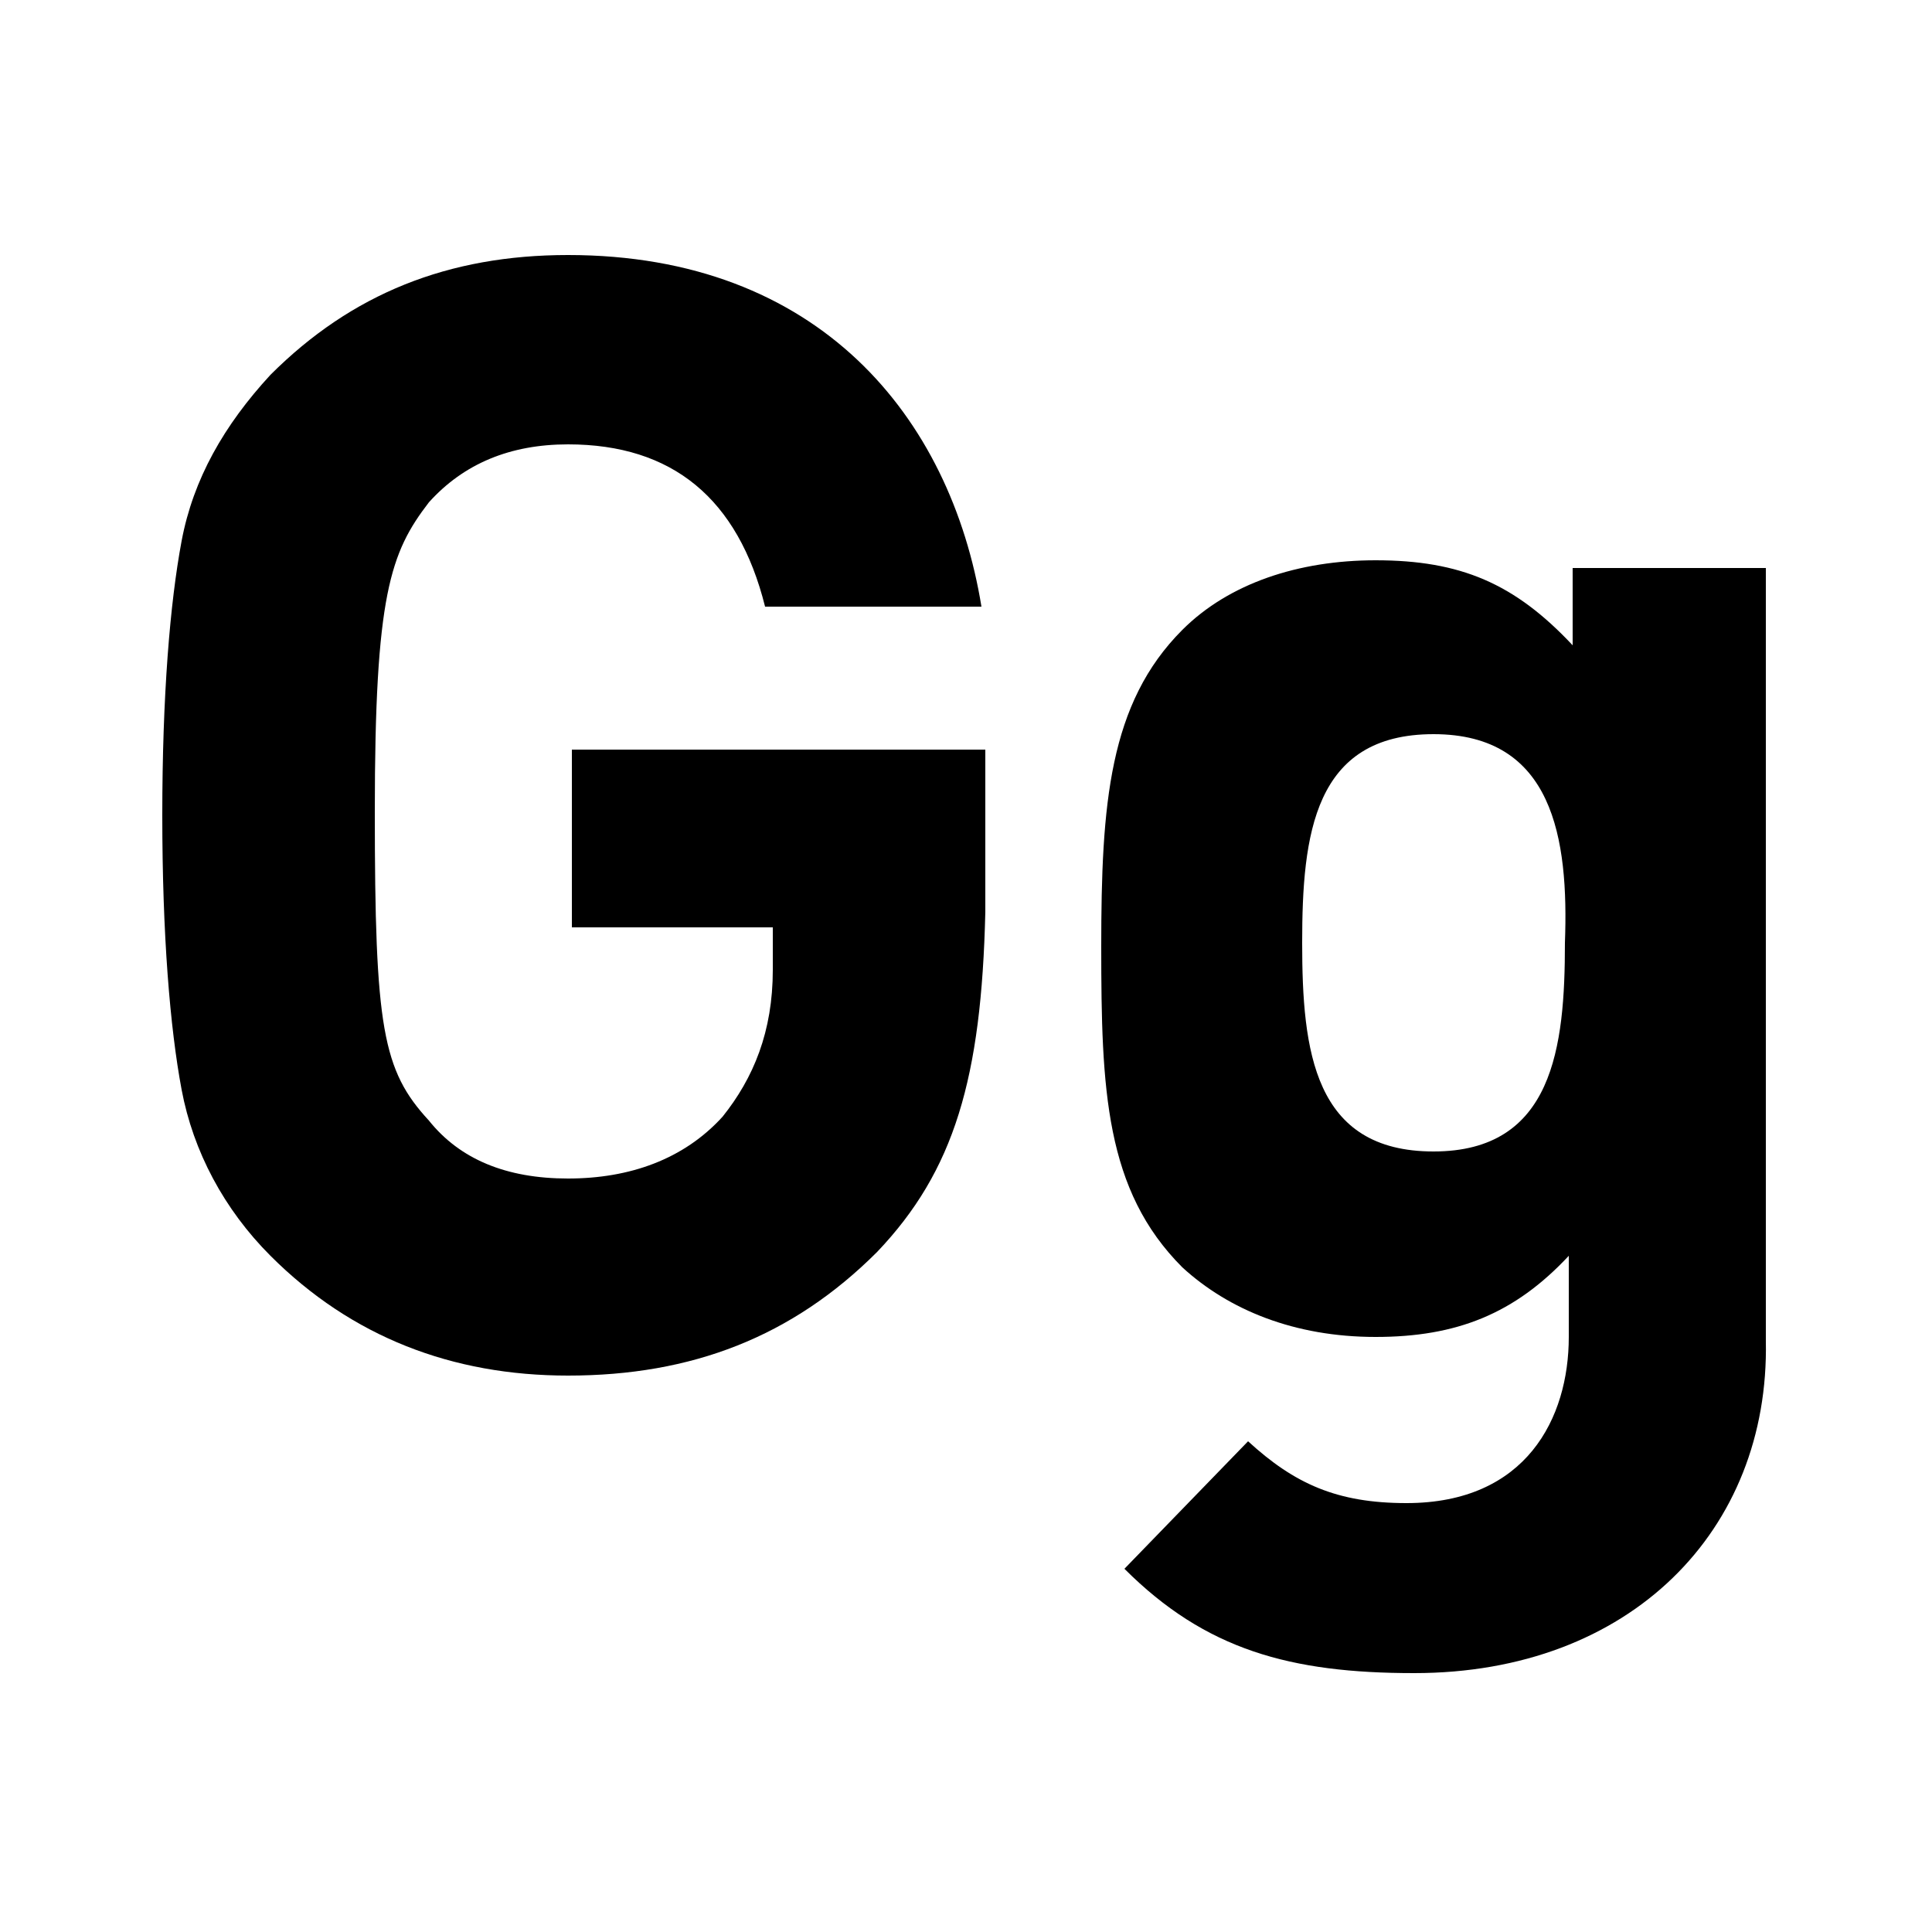 <?xml version="1.0" encoding="utf-8"?>
<!-- Generator: Adobe Illustrator 19.1.0, SVG Export Plug-In . SVG Version: 6.00 Build 0)  -->
<svg version="1.1" id="Layer_1" xmlns="http://www.w3.org/2000/svg" xmlns:xlink="http://www.w3.org/1999/xlink" x="0px" y="0px"
	 viewBox="-934 516 50 50" style="enable-background:new -934 516 50 50;" xml:space="preserve">
<title>Combined Shape</title>
<desc>Created with Sketch.</desc>
<g>
	<path d="M-911.3,548.4c-2.2,2.2-4.8,3.2-8,3.2c-3,0-5.6-1-7.7-3.1c-1.2-1.2-2-2.7-2.3-4.3c-0.3-1.6-0.5-4-0.5-7.1
		c0-3.1,0.2-5.5,0.5-7.1c0.3-1.6,1.1-3,2.3-4.3c2.1-2.1,4.6-3.1,7.7-3.1c6.5,0,9.9,4.2,10.7,9.1h-5.6c-0.7-2.8-2.4-4.2-5.1-4.2
		c-1.5,0-2.7,0.5-3.6,1.5c-1,1.3-1.4,2.4-1.4,8c0,5.6,0.2,6.7,1.4,8c0.8,1,2,1.5,3.6,1.5c1.6,0,3-0.5,4-1.6c0.8-1,1.3-2.2,1.3-3.8
		v-1.1h-5.2v-4.6h10.7v4.2C-908.6,543.9-909.3,546.3-911.3,548.4z"/>
	<path d="M-897.4,559.3c-3.2,0-5.4-0.6-7.5-2.7l3.2-3.3c1.2,1.1,2.3,1.6,4.1,1.6c3.1,0,4.2-2.2,4.2-4.3v-2.1c-1.4,1.5-2.9,2.1-5,2.1
		s-3.8-0.7-5-1.8c-2-2-2.1-4.6-2.1-8.3s0.2-6.3,2.1-8.2c1.2-1.2,3-1.8,5-1.8c2.2,0,3.6,0.6,5.1,2.2v-2h5v20
		C-888.2,555.6-891.8,559.3-897.4,559.3z M-896.9,535c-3.1,0-3.4,2.6-3.4,5.4c0,2.8,0.3,5.4,3.4,5.4c3.1,0,3.4-2.7,3.4-5.4
		C-893.4,537.7-893.8,535-896.9,535z"/>
</g>
</svg>
